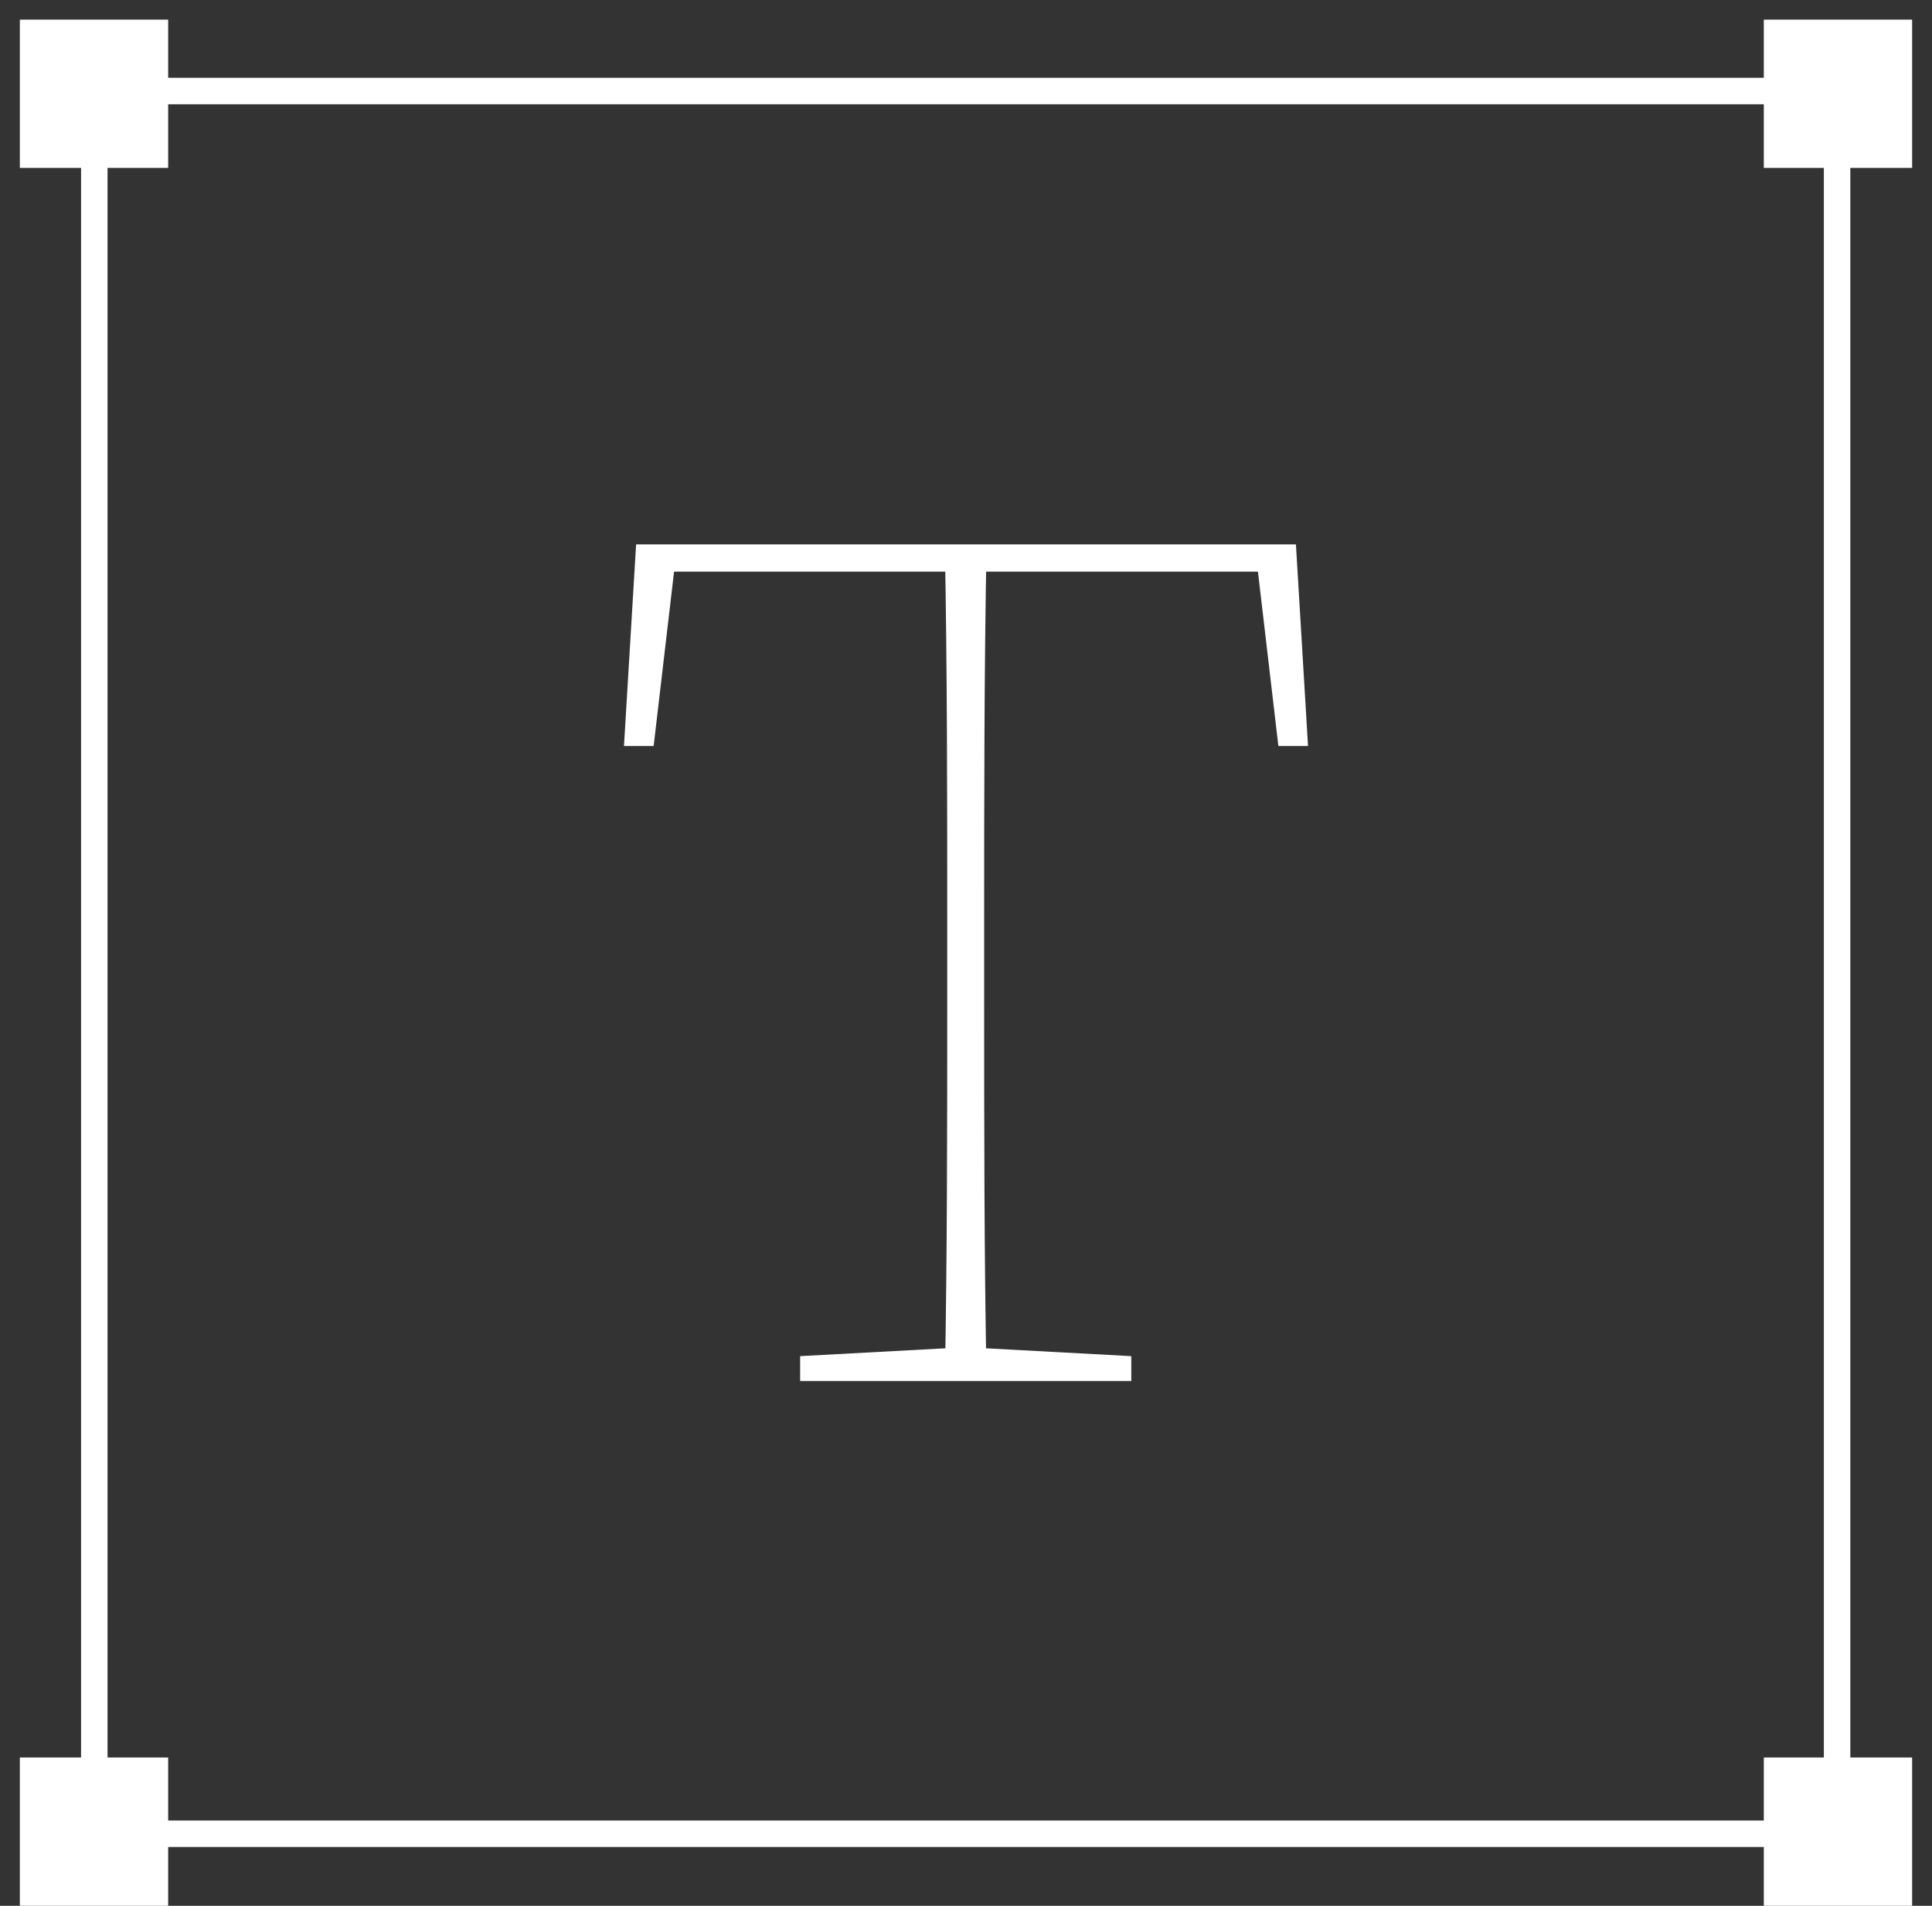 <svg width="73" height="72" viewBox="0 0 73 72" fill="none" xmlns="http://www.w3.org/2000/svg">
<rect x="0" y="0" width="73" height="72" fill="#333333" stroke="none"/>
<path d="M69.414 3.439H3.563V69.278H69.414V3.439Z" stroke="white" stroke-miterlimit="10"/>
<path d="M6.354 0.741H0.75V6.344H6.354V0.741Z" fill="white"/>
<path d="M72.249 0.741H66.645V6.344H72.249V0.741Z" fill="white"/>
<path d="M6.354 66.397H0.75V72H6.354V66.397Z" fill="white"/>
<path d="M72.249 66.397H66.645V72H72.249V66.397Z" fill="white"/>
<path d="M24.927 21.596L25.59 20.567L24.698 28.183H23.577L24.035 20.567H48.966L49.423 28.183H48.303L47.41 20.567L48.074 21.596H24.904H24.927ZM36.82 50.914L42.745 51.234V52.172H30.233V51.234L36.157 50.914H36.82ZM35.791 35.043C35.791 30.195 35.791 25.324 35.7 20.567H37.278C37.186 25.324 37.186 30.195 37.186 35.043V37.696C37.186 42.544 37.186 47.415 37.278 52.172H35.7C35.791 47.415 35.791 42.544 35.791 37.696V35.043Z" fill="white"/>
</svg>
